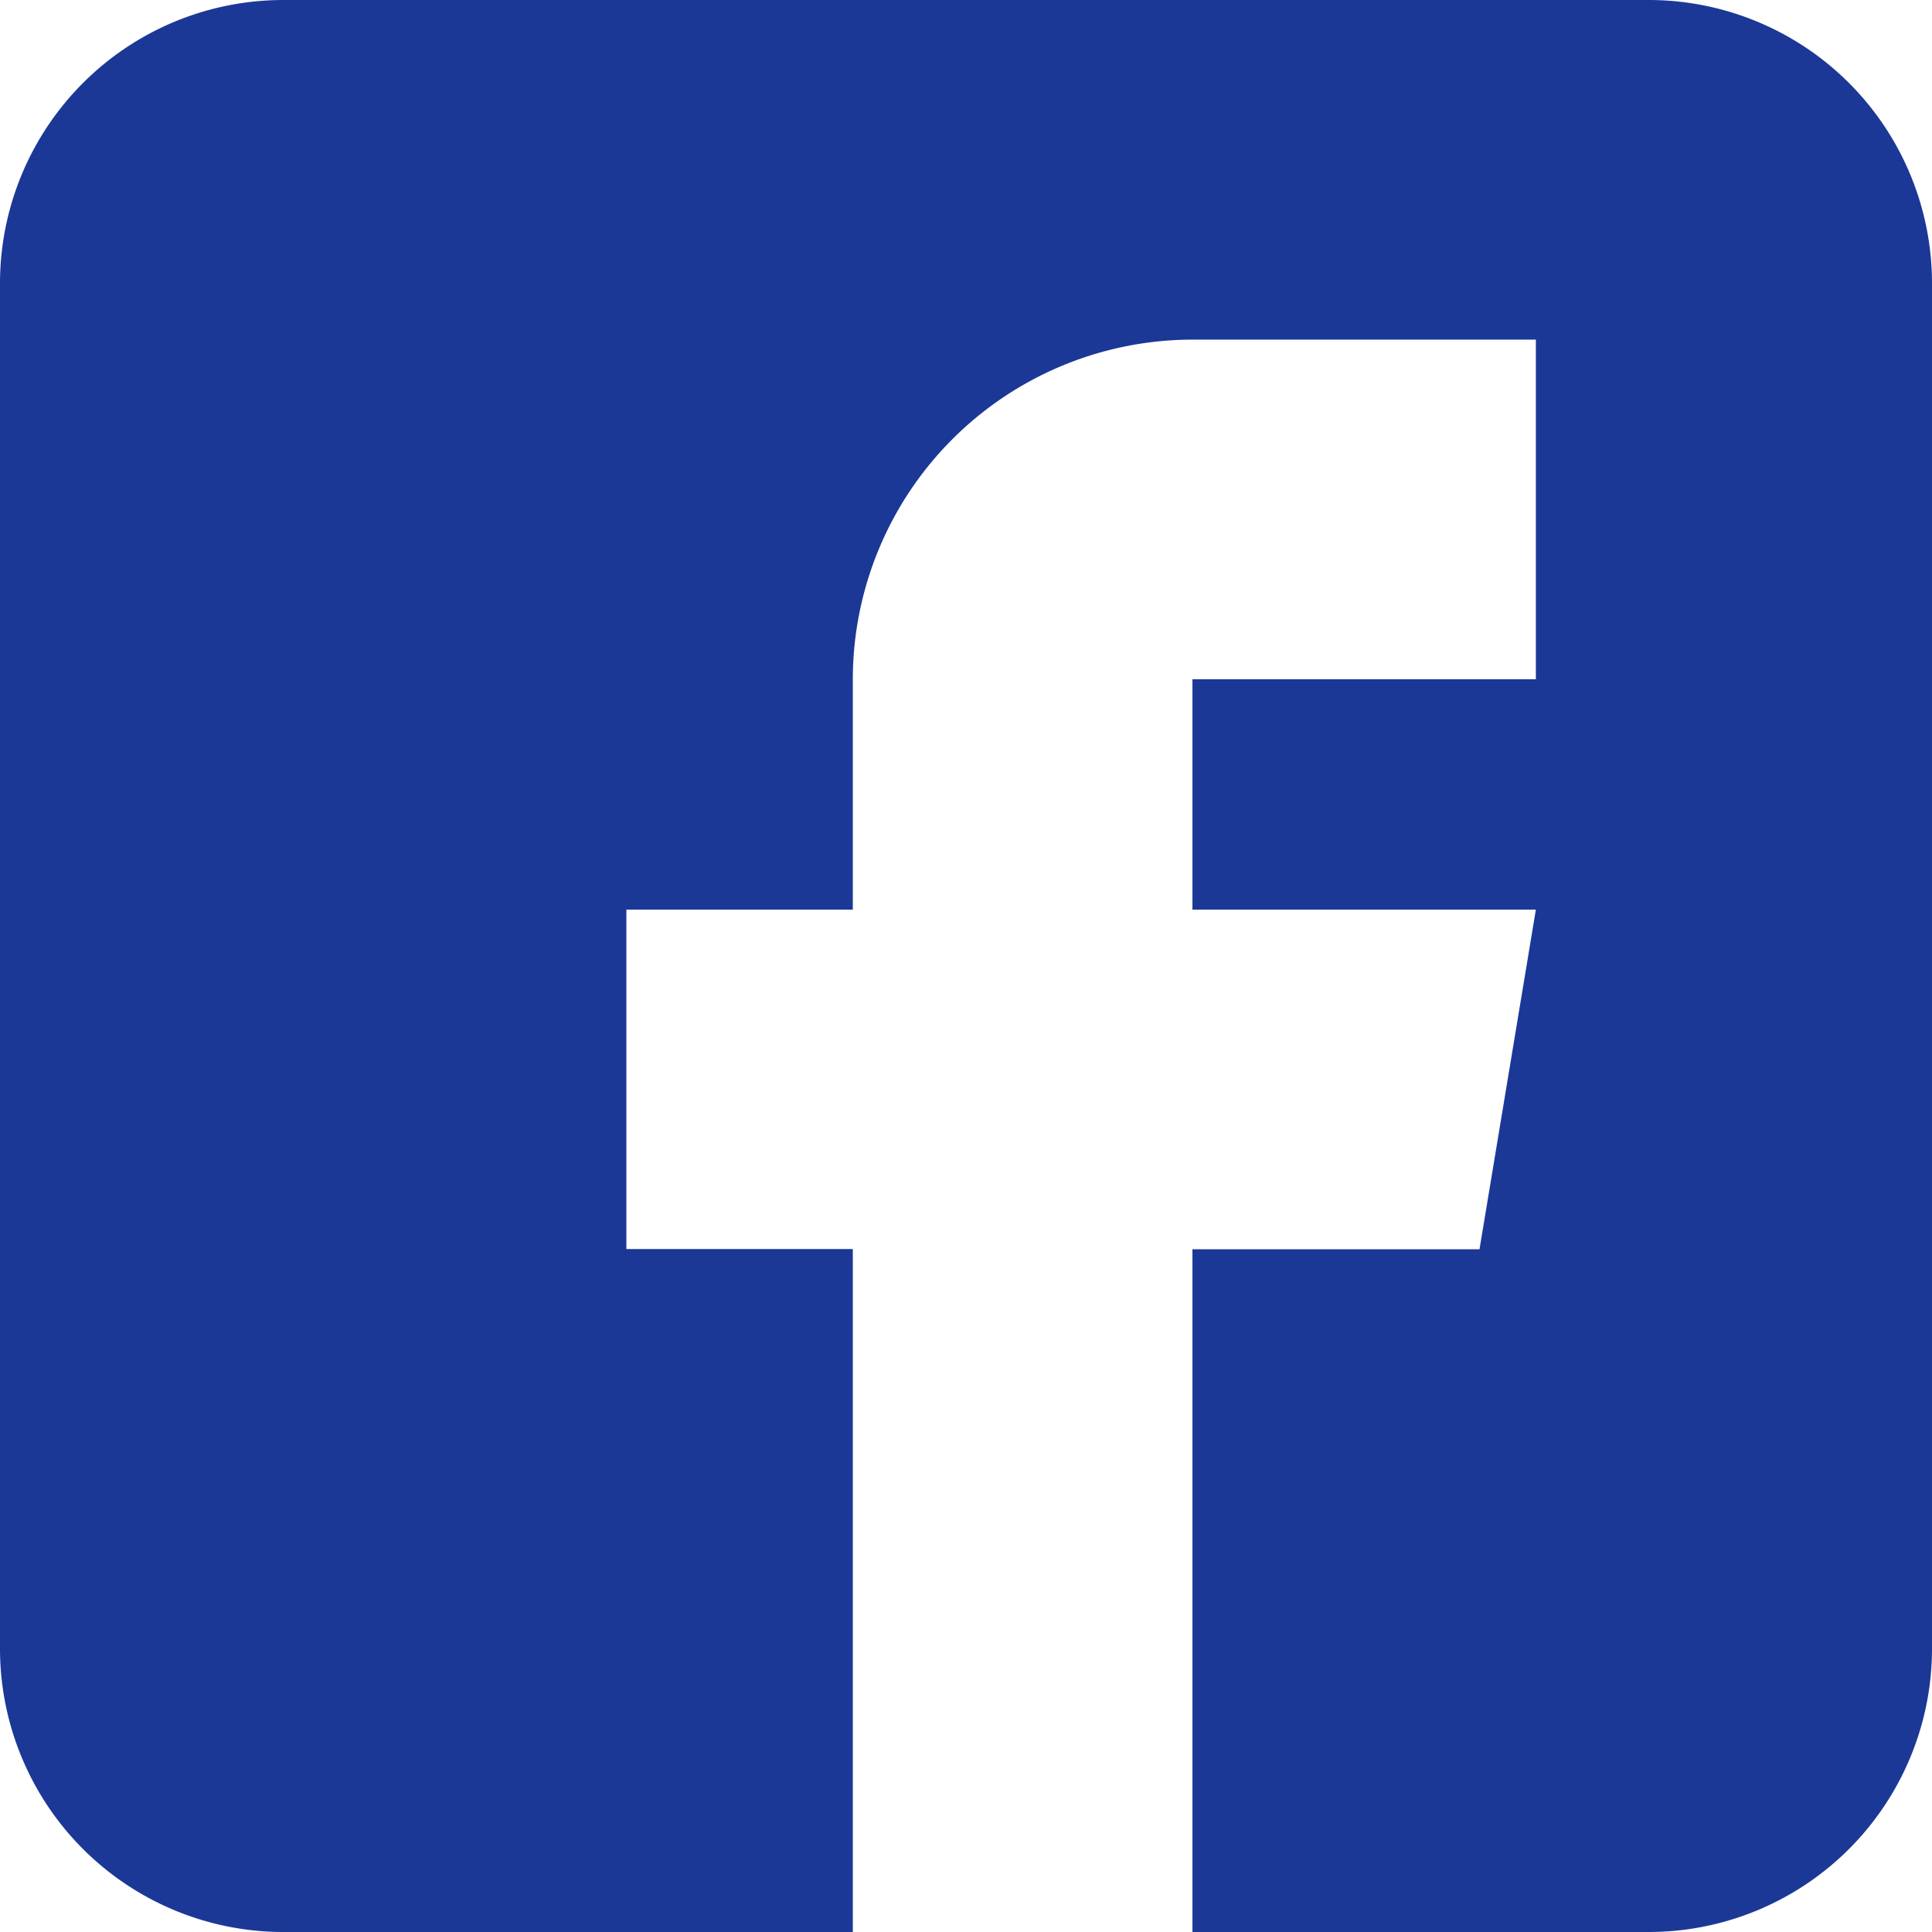 <svg xmlns="http://www.w3.org/2000/svg" width="24" height="24" viewBox="0 0 24 24"><defs><style>.a{fill:#1b3897;}</style></defs><path class="a" d="M20.484,0H3.516A3.52,3.52,0,0,0,0,3.516V20.484A3.52,3.52,0,0,0,3.516,24h7.078V15.516H7.781V11.3h2.813V8.438a4.223,4.223,0,0,1,4.219-4.219h4.266V8.438H14.813V11.3h4.266l-.7,4.219H14.813V24h5.672A3.52,3.52,0,0,0,24,20.484V3.516A3.52,3.52,0,0,0,20.484,0Zm0,0"/></svg>